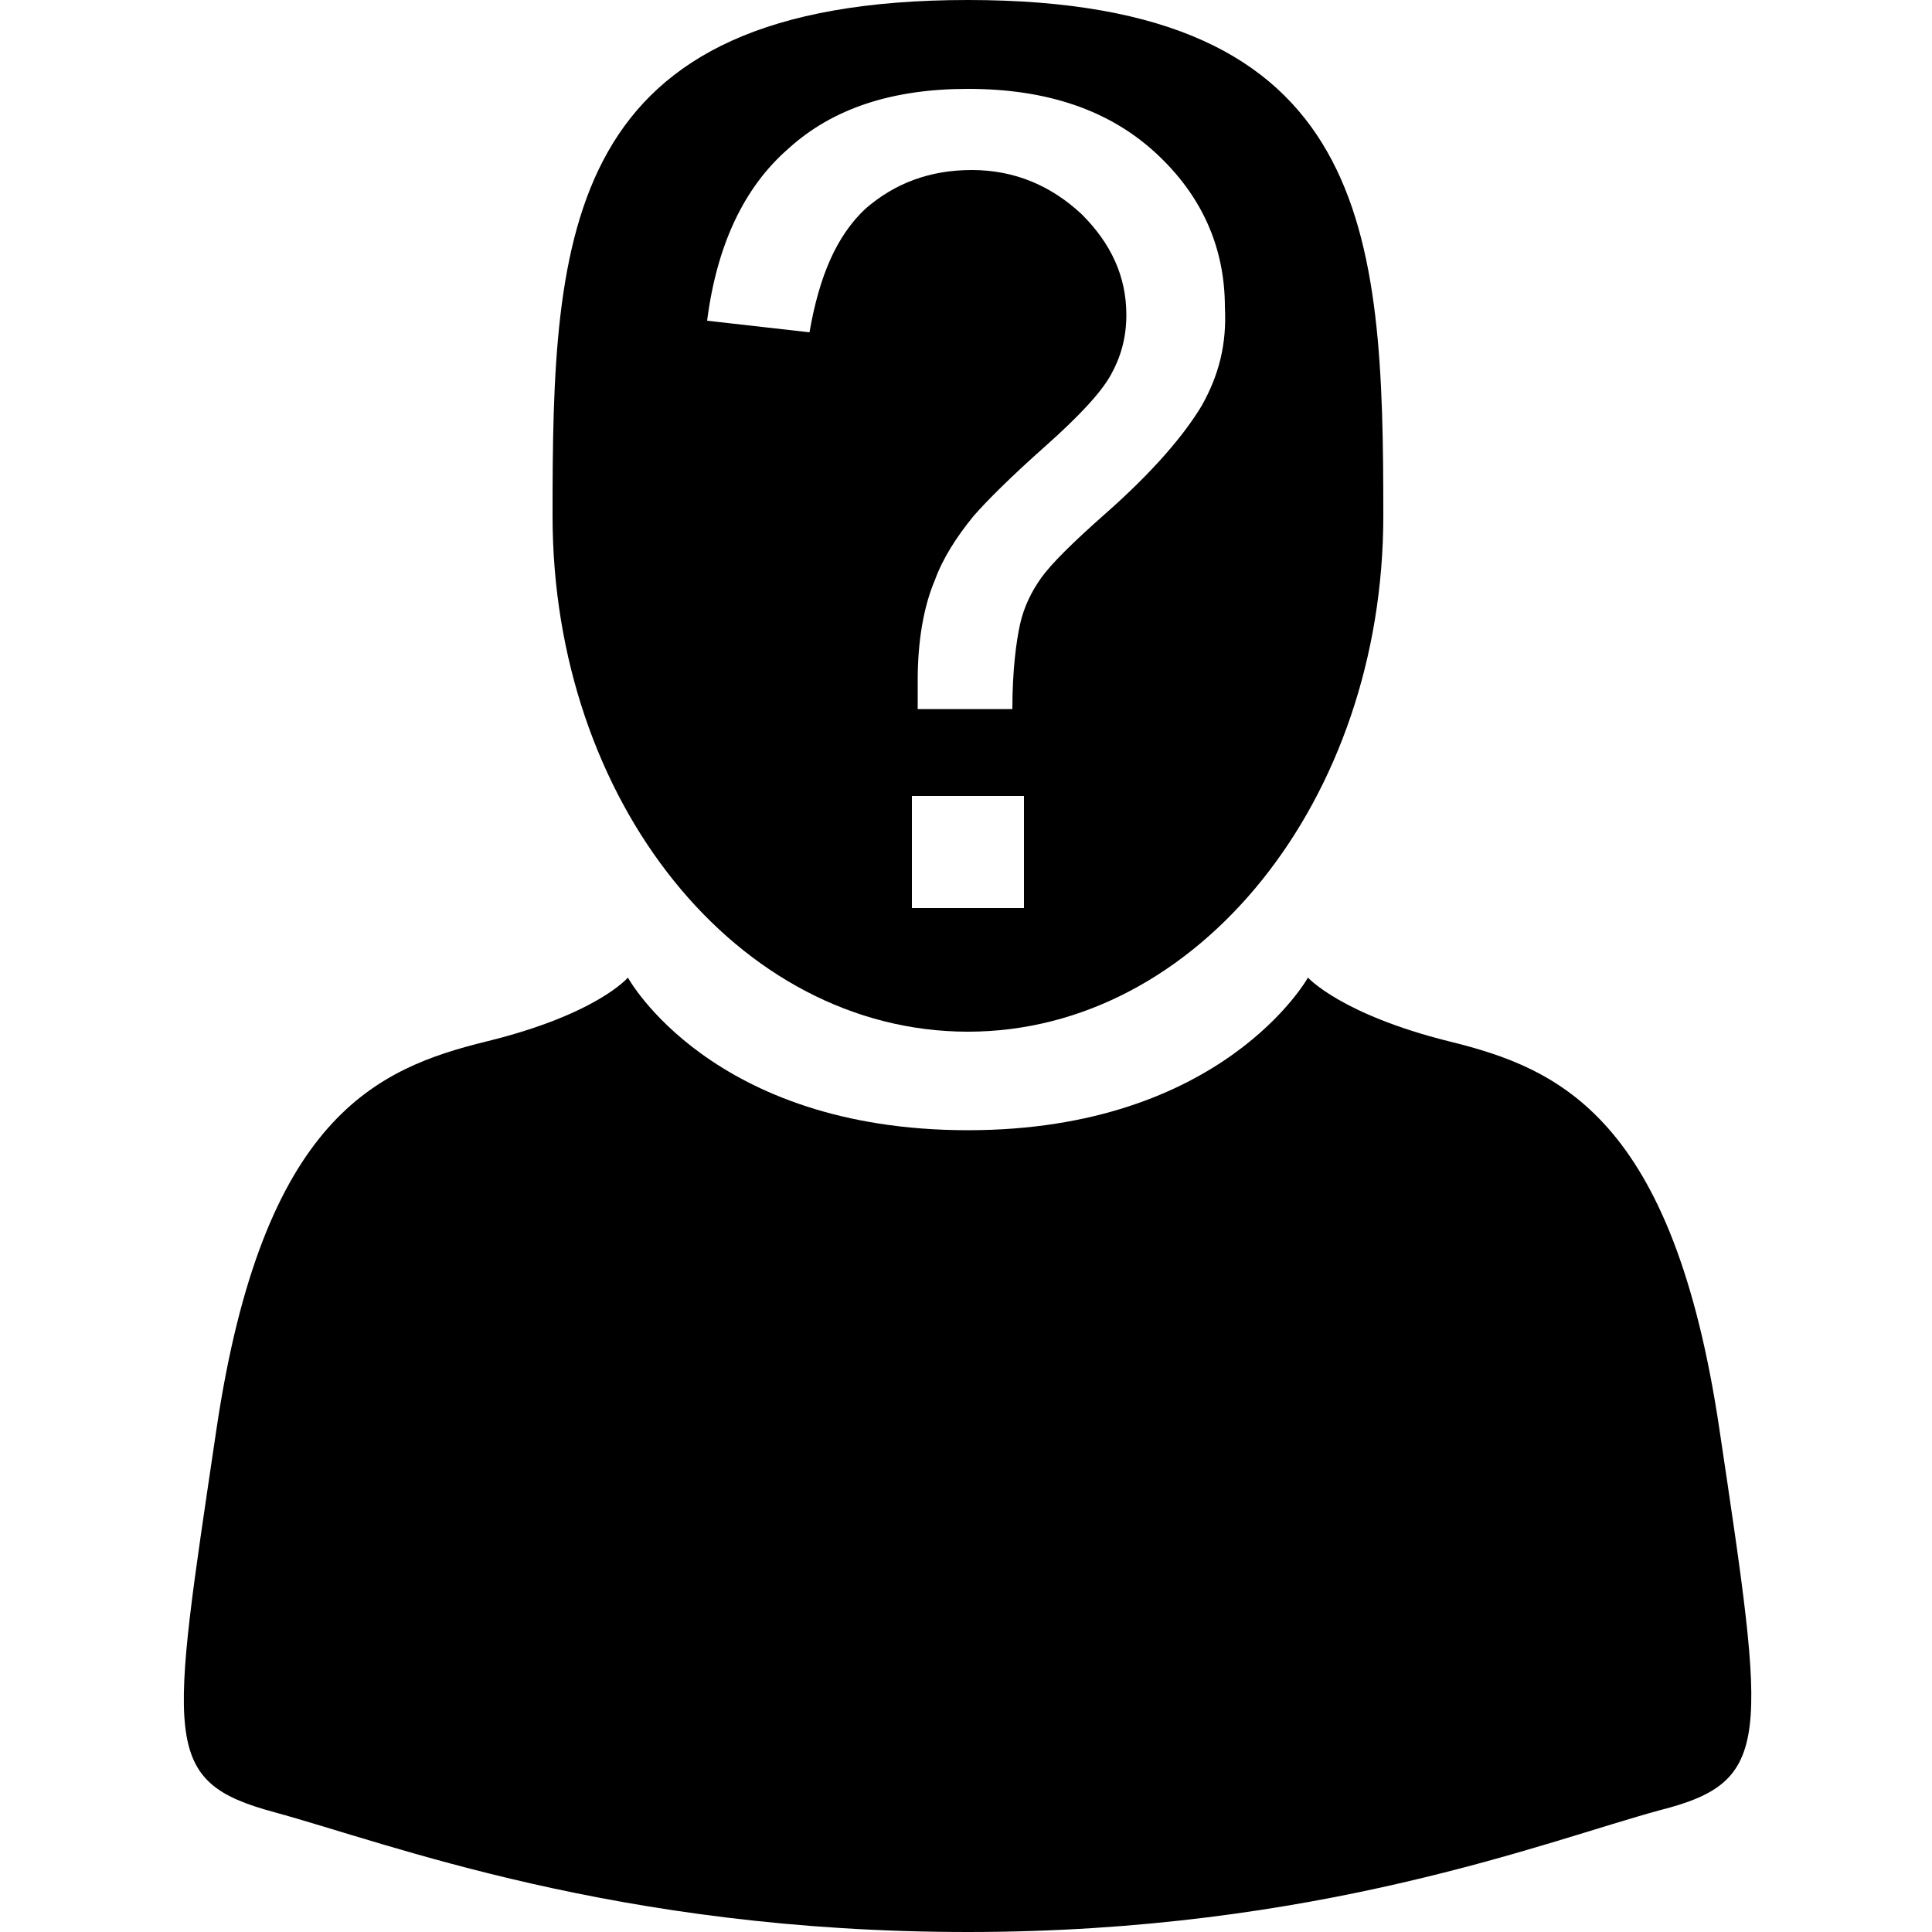 <?xml version="1.0" encoding="utf-8"?>
<!-- Generator: Adobe Illustrator 27.5.0, SVG Export Plug-In . SVG Version: 6.00 Build 0)  -->
<svg version="1.1" id="Laag_1" xmlns="http://www.w3.org/2000/svg" xmlns:xlink="http://www.w3.org/1999/xlink" x="0px" y="0px"
	 viewBox="0 0 100 100" style="enable-background:new 0 0 100 100;" xml:space="preserve">
<path d="M85.9,93.7C80,95.3,68.2,100,50.1,100c-18.2,0-30-4.6-35.9-6.2c-5.9-1.6-5.4-3.6-3-19.8c2.4-16.2,8.3-18.7,14-20.1
	c5.7-1.4,7.3-3.3,7.3-3.3s4.3,7.9,17.6,7.9c13.2,0,17.6-7.9,17.6-7.9s1.7,1.9,7.3,3.3c5.7,1.4,11.6,3.9,14,20.1
	C91.4,90.1,91.8,92.2,85.9,93.7z"/>
<path d="M50.1,0C29.1,0,28.6,12,28.6,26.7c0,14.8,9.6,26.7,21.5,26.7c11.9,0,21.5-12,21.5-26.7C71.6,12,71,0,50.1,0z M53,47h-5.8
	v-5.8H53V47z M62.2,21c-0.9,1.5-2.5,3.4-5,5.6c-1.7,1.5-2.8,2.6-3.3,3.3c-0.5,0.7-0.9,1.5-1.1,2.4c-0.2,0.9-0.4,2.4-0.4,4.4h-4.9
	c0-0.7,0-1.2,0-1.5c0-2,0.3-3.8,0.9-5.2c0.4-1.1,1.1-2.2,2-3.3c0.7-0.8,1.9-2,3.7-3.6c1.8-1.6,2.9-2.8,3.4-3.7
	c0.5-0.9,0.8-1.9,0.8-3.1c0-2-0.8-3.7-2.3-5.2c-1.6-1.5-3.5-2.3-5.7-2.3c-2.2,0-4,0.7-5.5,2c-1.5,1.4-2.4,3.5-2.9,6.4l-5.3-0.6
	c0.5-3.9,1.9-6.9,4.2-8.9c2.3-2.1,5.4-3.1,9.3-3.1c4.1,0,7.3,1.1,9.7,3.3c2.4,2.2,3.6,4.9,3.6,8C63.5,17.8,63.1,19.4,62.2,21z"/>
</svg>
